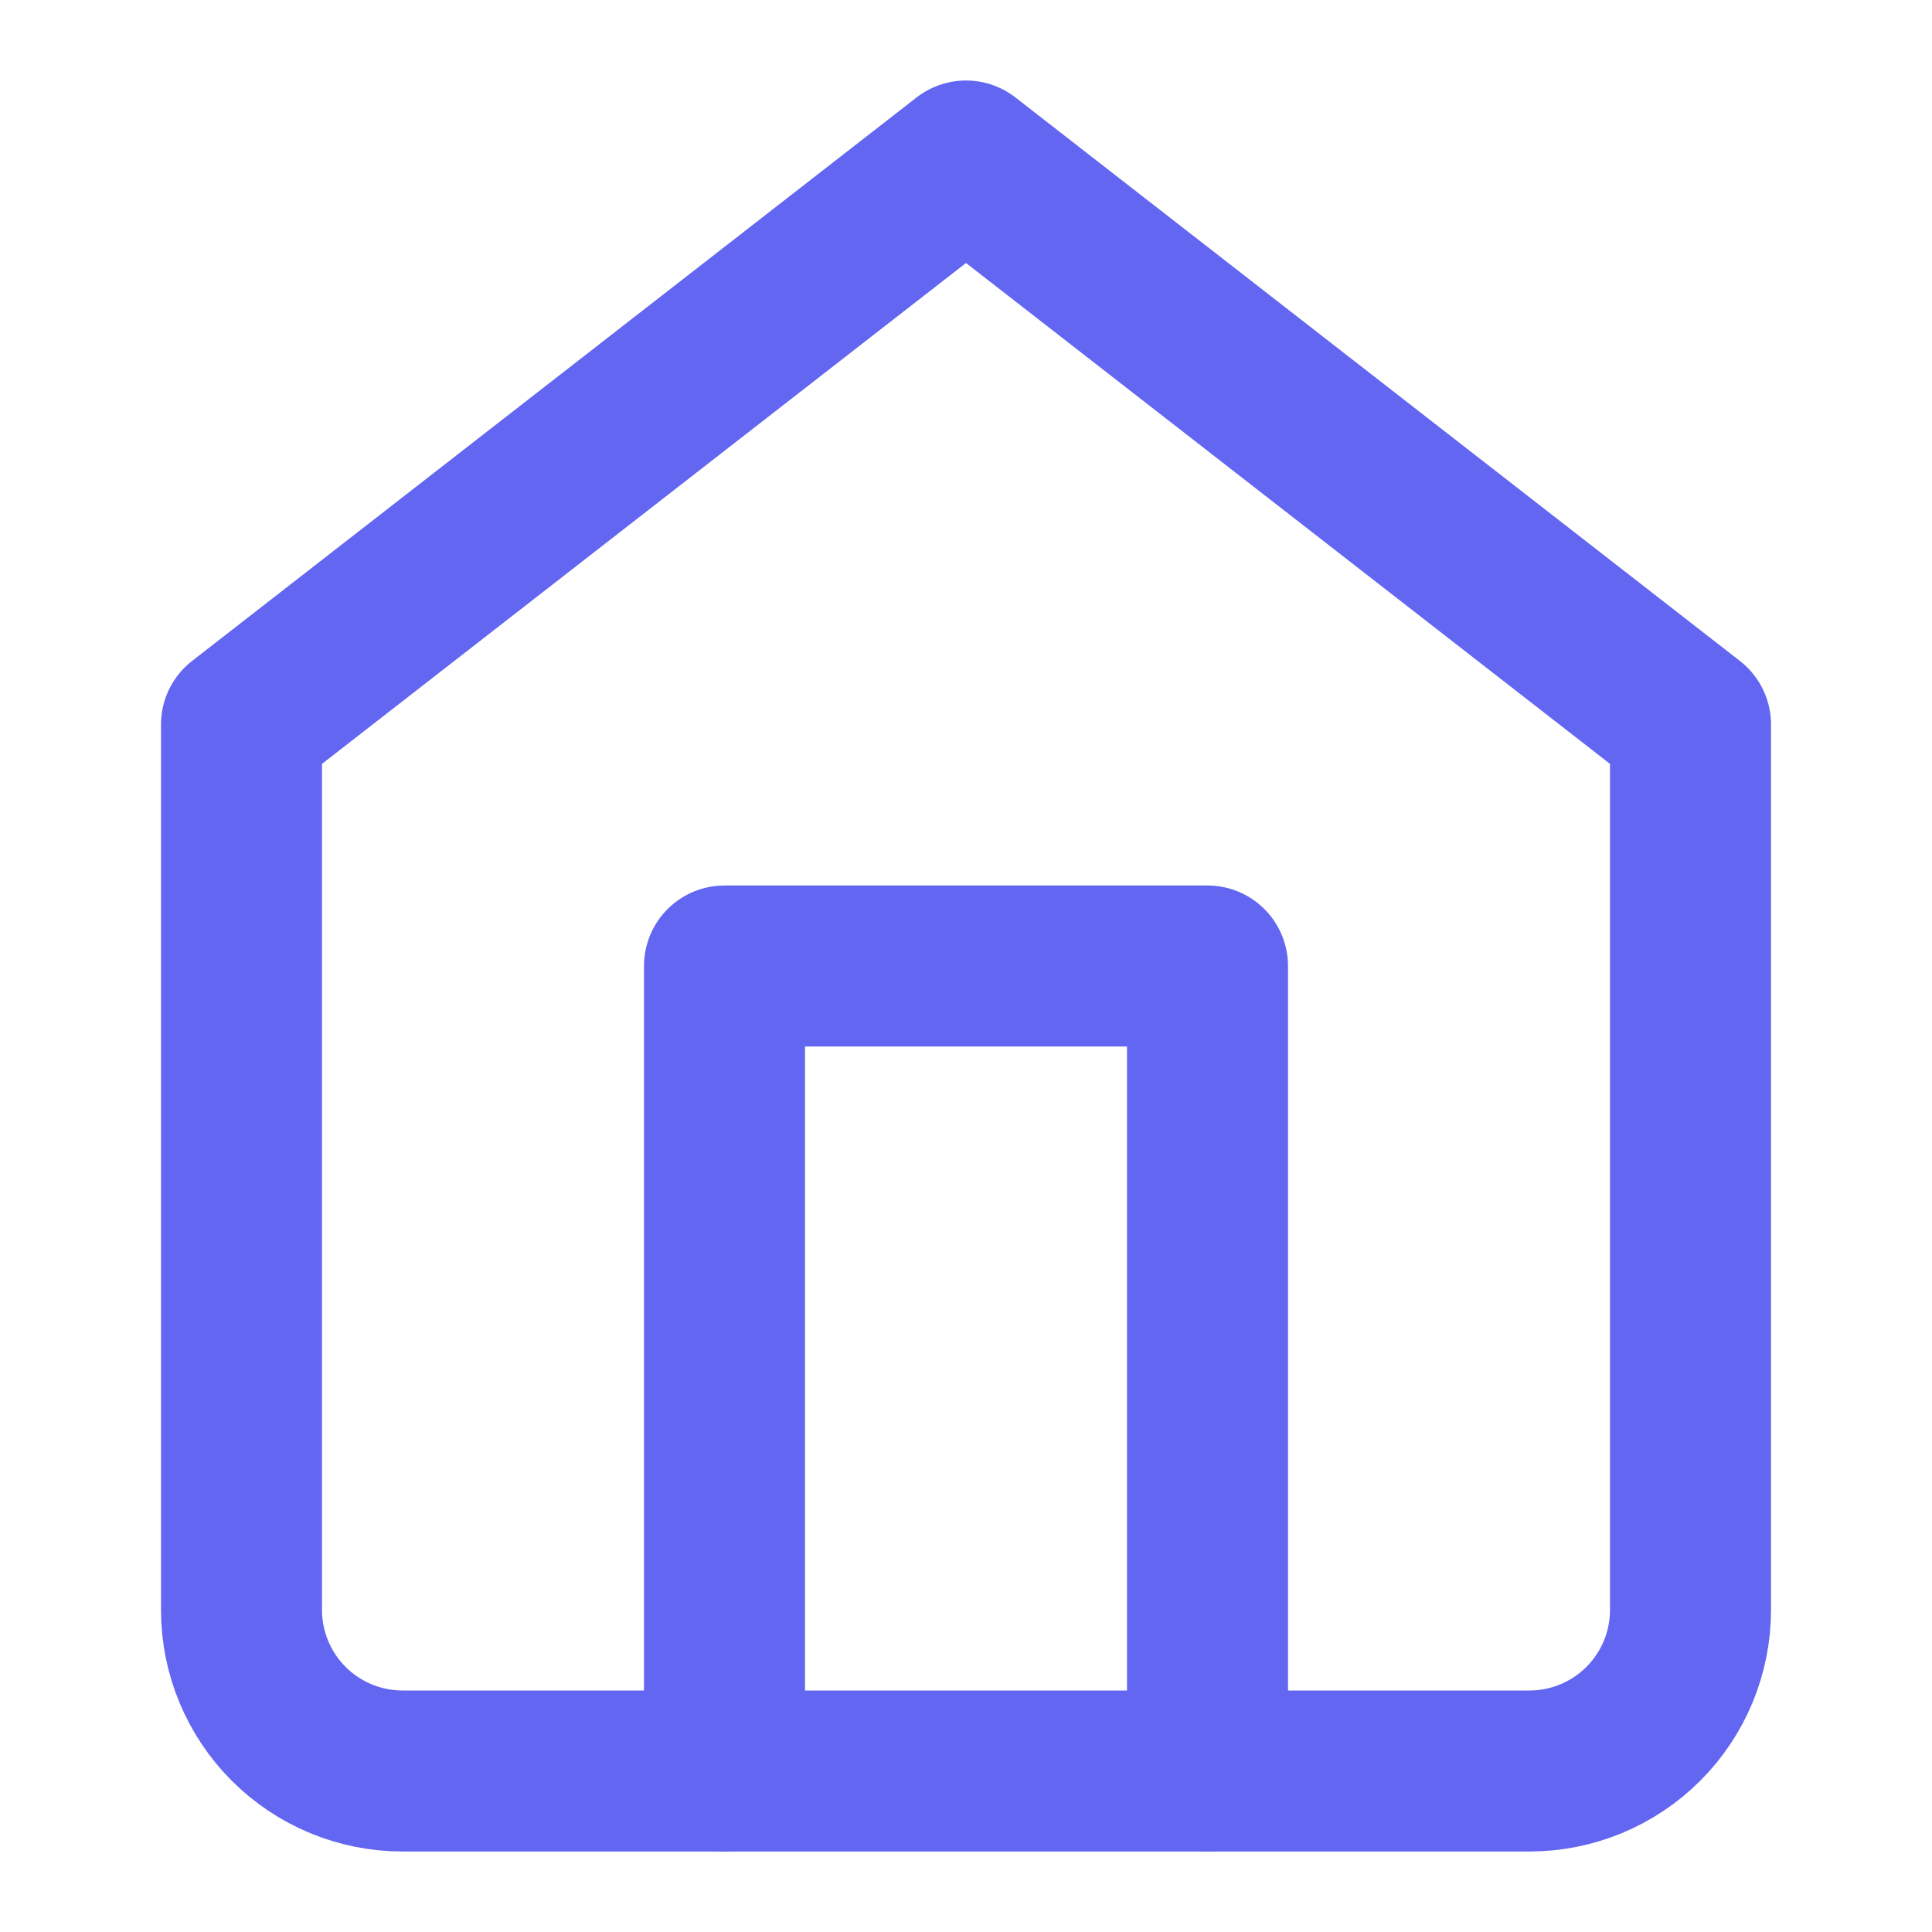 <?xml version="1.0" encoding="UTF-8"?>
<svg width="24" height="24" viewBox="0 0 24 24" fill="none" xmlns="http://www.w3.org/2000/svg">
  <path d="M12 2L3 9V20C3 20.53 3.211 21.039 3.586 21.414C3.961 21.789 4.47 22 5 22H19C19.53 22 20.039 21.789 20.414 21.414C20.789 21.039 21 20.53 21 20V9L12 2Z" stroke="#6366F1" stroke-width="2" stroke-linecap="round" stroke-linejoin="round"/>
  <path d="M9 22V12H15V22" stroke="#6366F1" stroke-width="2" stroke-linecap="round" stroke-linejoin="round"/>
</svg>